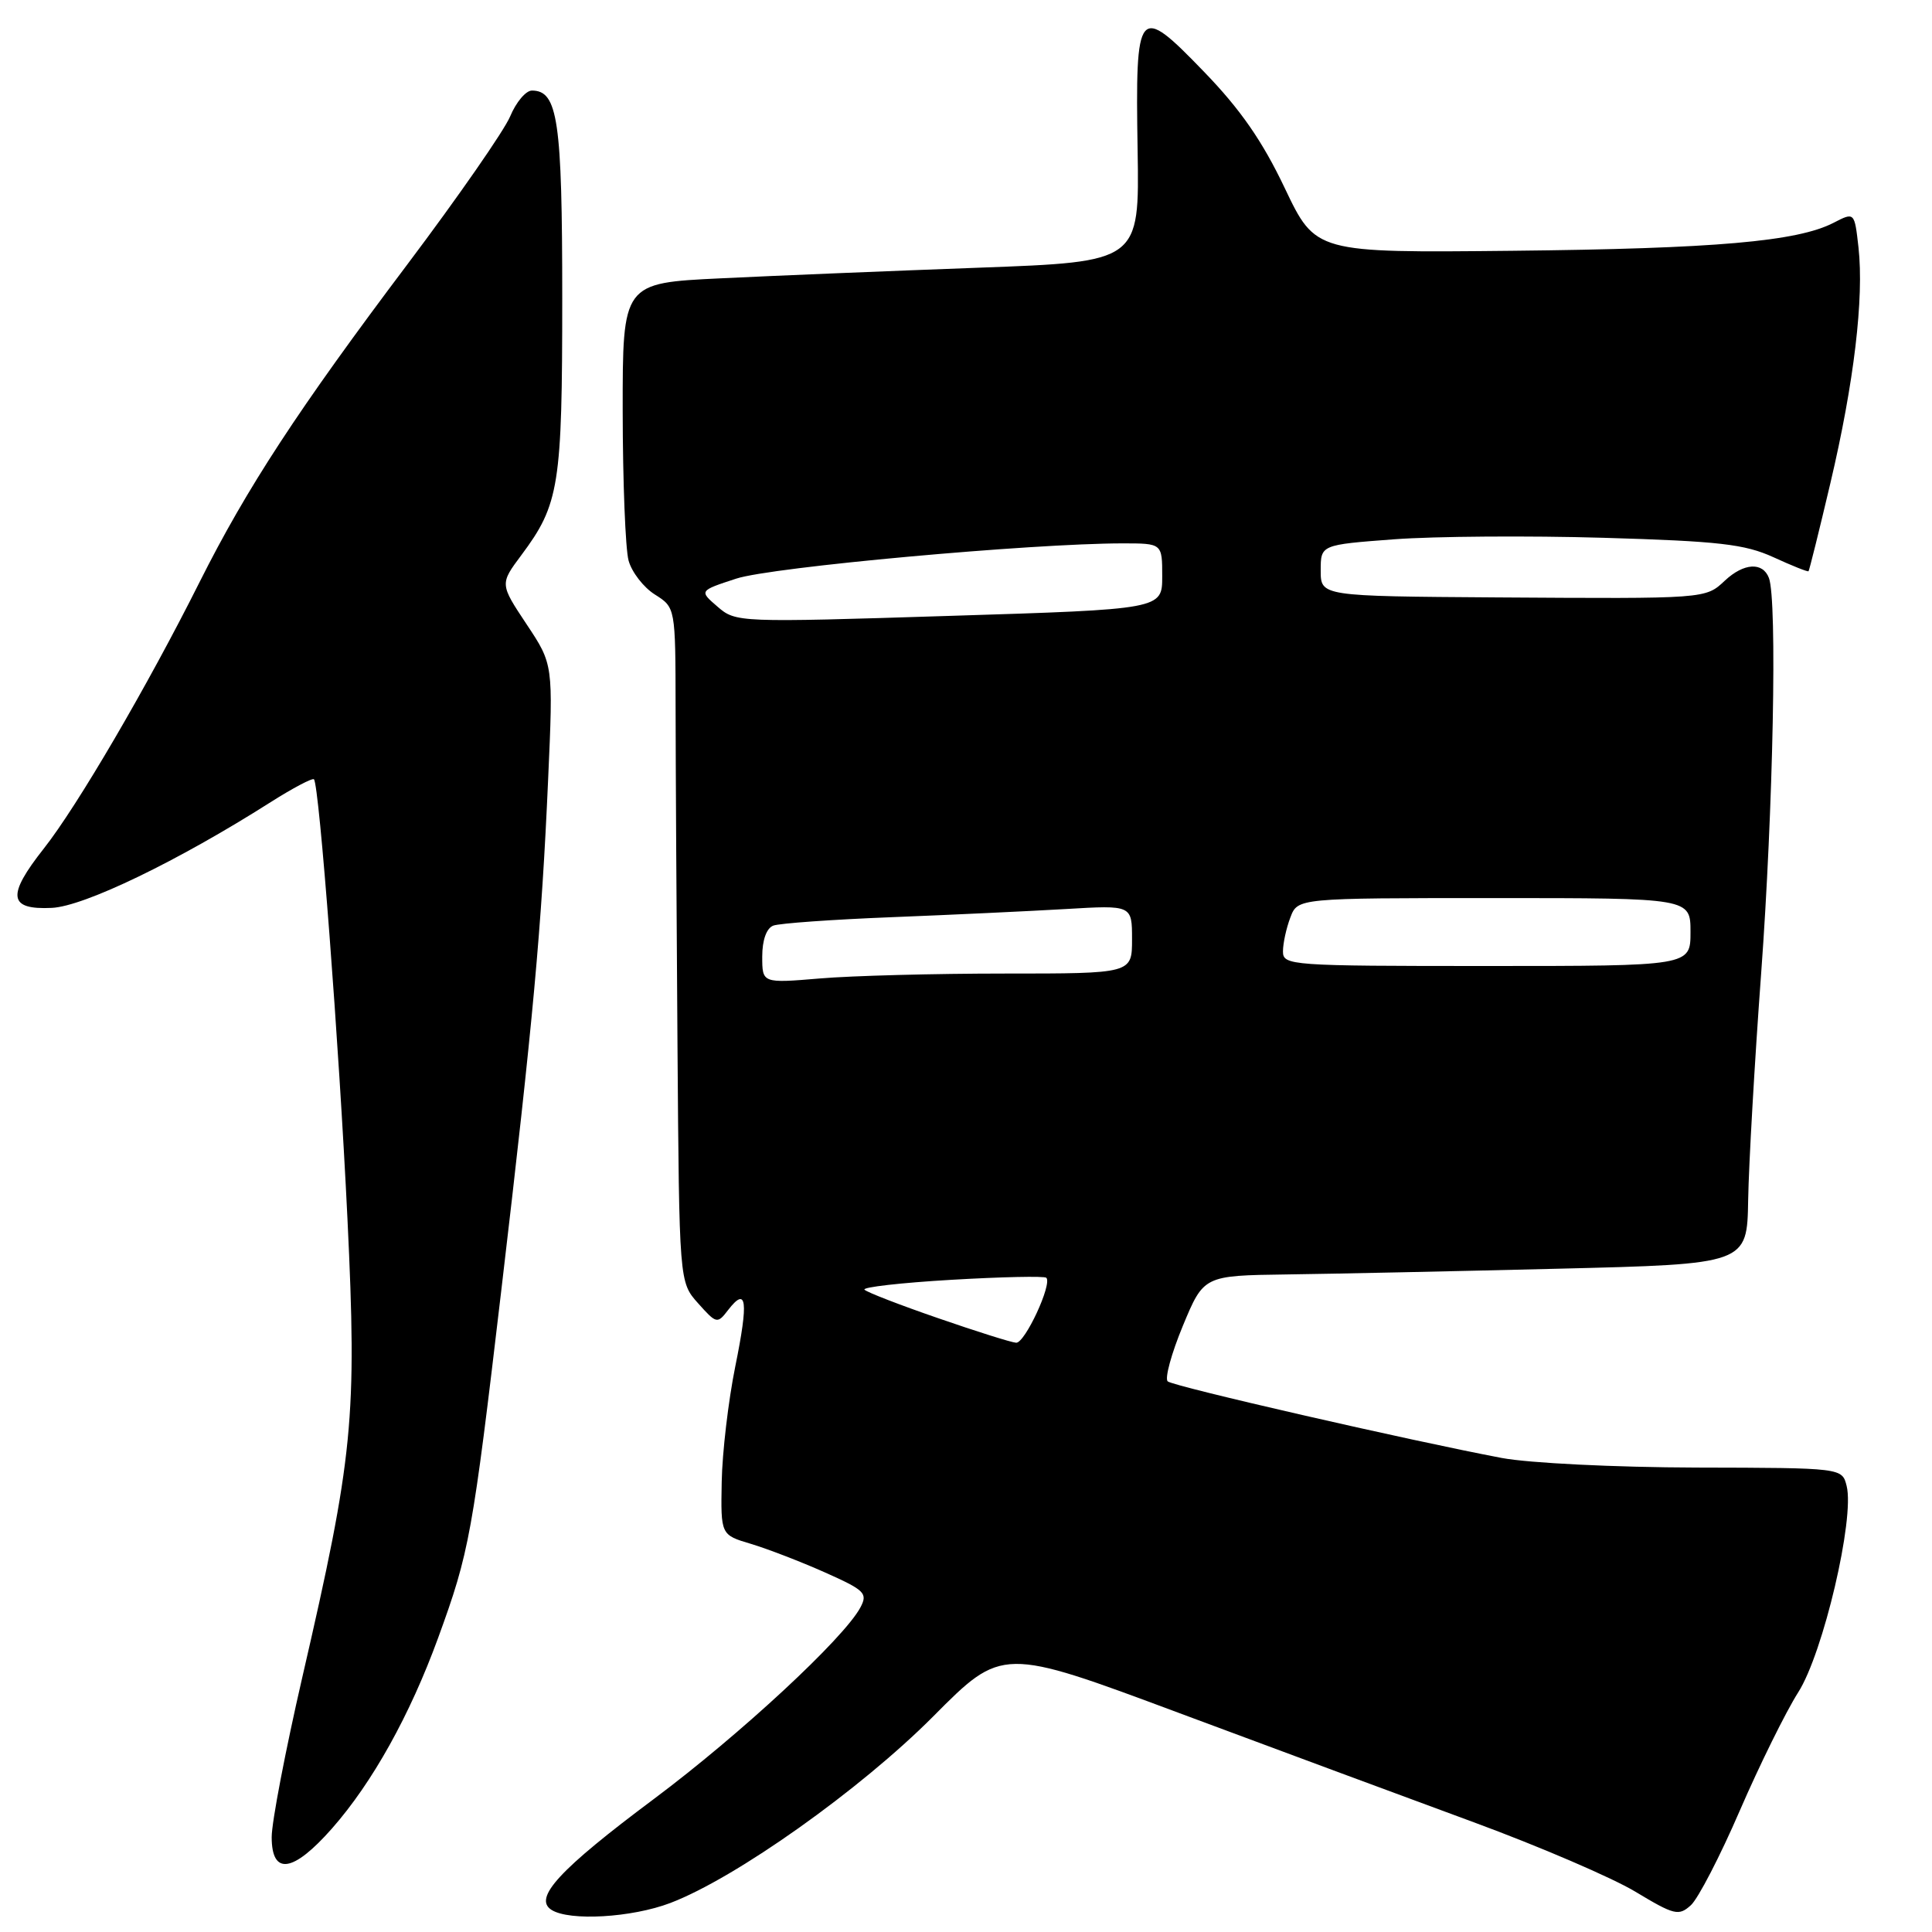 <?xml version="1.0" encoding="UTF-8" standalone="no"?>
<!DOCTYPE svg PUBLIC "-//W3C//DTD SVG 1.1//EN" "http://www.w3.org/Graphics/SVG/1.1/DTD/svg11.dtd" >
<svg xmlns="http://www.w3.org/2000/svg" xmlns:xlink="http://www.w3.org/1999/xlink" version="1.1" viewBox="0 0 256 256">
 <g >
 <path fill="currentColor"
d=" M 88.81 252.16 C 97.47 248.87 113.98 237.15 123.65 227.44 C 132.79 218.24 132.79 218.24 156.15 226.95 C 168.99 231.74 186.60 238.26 195.28 241.46 C 203.95 244.65 213.58 248.79 216.68 250.65 C 221.86 253.77 222.44 253.91 224.05 252.45 C 225.01 251.58 227.93 245.94 230.53 239.92 C 233.14 233.90 236.62 226.84 238.28 224.23 C 241.59 219.03 245.77 201.20 244.69 196.90 C 244.09 194.50 244.09 194.50 224.79 194.46 C 213.97 194.43 202.65 193.87 199.00 193.19 C 186.74 190.87 155.50 183.71 154.73 183.04 C 154.31 182.67 155.21 179.36 156.73 175.69 C 159.50 169.02 159.50 169.02 170.50 168.87 C 176.55 168.79 192.75 168.45 206.50 168.11 C 231.50 167.50 231.50 167.50 231.64 159.00 C 231.72 154.32 232.49 140.82 233.36 129.00 C 234.96 107.25 235.51 79.49 234.39 76.58 C 233.57 74.44 231.07 74.59 228.56 76.93 C 225.97 79.36 226.15 79.34 198.25 79.16 C 175.00 79.00 175.00 79.00 175.00 75.59 C 175.00 72.19 175.00 72.19 184.72 71.46 C 190.07 71.06 202.56 70.97 212.47 71.26 C 227.78 71.71 231.18 72.10 234.98 73.83 C 237.44 74.96 239.54 75.80 239.64 75.69 C 239.74 75.59 241.05 70.33 242.54 64.00 C 245.67 50.72 247.00 39.52 246.26 32.79 C 245.73 28.09 245.73 28.09 242.96 29.52 C 238.16 32.00 227.29 32.95 200.41 33.23 C 174.32 33.50 174.32 33.50 170.24 24.93 C 167.27 18.68 164.36 14.49 159.54 9.51 C 150.76 0.42 150.43 0.81 150.74 19.91 C 150.98 34.69 150.98 34.69 129.74 35.47 C 118.06 35.90 102.65 36.53 95.50 36.88 C 82.50 37.50 82.50 37.50 82.51 54.50 C 82.52 63.85 82.87 72.75 83.29 74.28 C 83.71 75.81 85.28 77.84 86.78 78.78 C 89.50 80.50 89.50 80.50 89.52 93.75 C 89.53 101.04 89.64 121.15 89.77 138.44 C 90.00 169.89 90.00 169.89 92.50 172.69 C 94.94 175.42 95.05 175.45 96.49 173.57 C 98.95 170.39 99.20 172.34 97.43 181.05 C 96.51 185.59 95.70 192.48 95.63 196.35 C 95.50 203.38 95.50 203.38 99.50 204.57 C 101.70 205.23 106.11 206.93 109.30 208.35 C 114.61 210.72 115.01 211.11 114.00 213.01 C 111.80 217.10 98.11 229.80 86.66 238.36 C 74.11 247.73 70.62 251.52 73.08 253.07 C 75.46 254.58 83.70 254.10 88.81 252.16 Z  M 44.00 242.27 C 49.35 236.19 54.31 227.28 58.05 217.04 C 62.21 205.62 62.59 203.54 66.45 170.76 C 70.65 135.12 71.76 123.00 72.63 103.27 C 73.31 88.03 73.31 88.03 69.77 82.71 C 66.23 77.38 66.23 77.38 69.08 73.56 C 74.11 66.82 74.50 64.35 74.50 39.50 C 74.50 15.94 73.92 12.00 70.48 12.00 C 69.68 12.00 68.38 13.54 67.60 15.42 C 66.81 17.30 60.72 26.07 54.07 34.91 C 39.51 54.24 32.69 64.68 26.44 77.14 C 19.53 90.93 10.24 106.82 5.81 112.43 C 0.87 118.69 1.11 120.57 6.85 120.30 C 11.13 120.11 23.59 114.09 35.86 106.29 C 38.81 104.42 41.39 103.06 41.60 103.26 C 42.30 103.97 44.92 138.31 46.04 161.50 C 47.31 187.98 46.83 192.90 40.04 222.32 C 37.82 231.96 36.00 241.45 36.00 243.42 C 36.00 248.55 38.83 248.14 44.00 242.27 Z  M 124.32 174.67 C 119.27 172.93 114.87 171.23 114.55 170.89 C 114.22 170.56 119.41 169.97 126.08 169.58 C 132.75 169.19 138.40 169.07 138.64 169.31 C 139.46 170.12 135.80 178.00 134.64 177.92 C 134.01 177.88 129.37 176.42 124.32 174.67 Z  M 101.00 126.75 C 101.00 124.57 101.56 123.00 102.46 122.65 C 103.27 122.34 110.35 121.84 118.21 121.53 C 126.07 121.22 136.44 120.73 141.25 120.45 C 150.00 119.93 150.00 119.93 150.00 124.46 C 150.00 129.00 150.00 129.00 133.15 129.00 C 123.88 129.00 112.86 129.29 108.65 129.65 C 101.00 130.29 101.00 130.29 101.00 126.75 Z  M 170.00 126.07 C 170.00 125.00 170.44 122.98 170.98 121.57 C 171.95 119.00 171.95 119.00 197.98 119.00 C 224.00 119.00 224.00 119.00 224.00 123.50 C 224.00 128.00 224.00 128.00 197.00 128.00 C 170.97 128.00 170.00 127.93 170.00 126.07 Z  M 95.08 80.39 C 92.63 78.28 92.63 78.28 97.56 76.67 C 102.22 75.14 136.63 72.01 148.75 72.00 C 154.00 72.00 154.00 72.00 154.00 76.36 C 154.00 80.73 154.00 80.73 125.76 81.61 C 97.85 82.49 97.49 82.48 95.08 80.39 Z "/>
</g>
</svg>